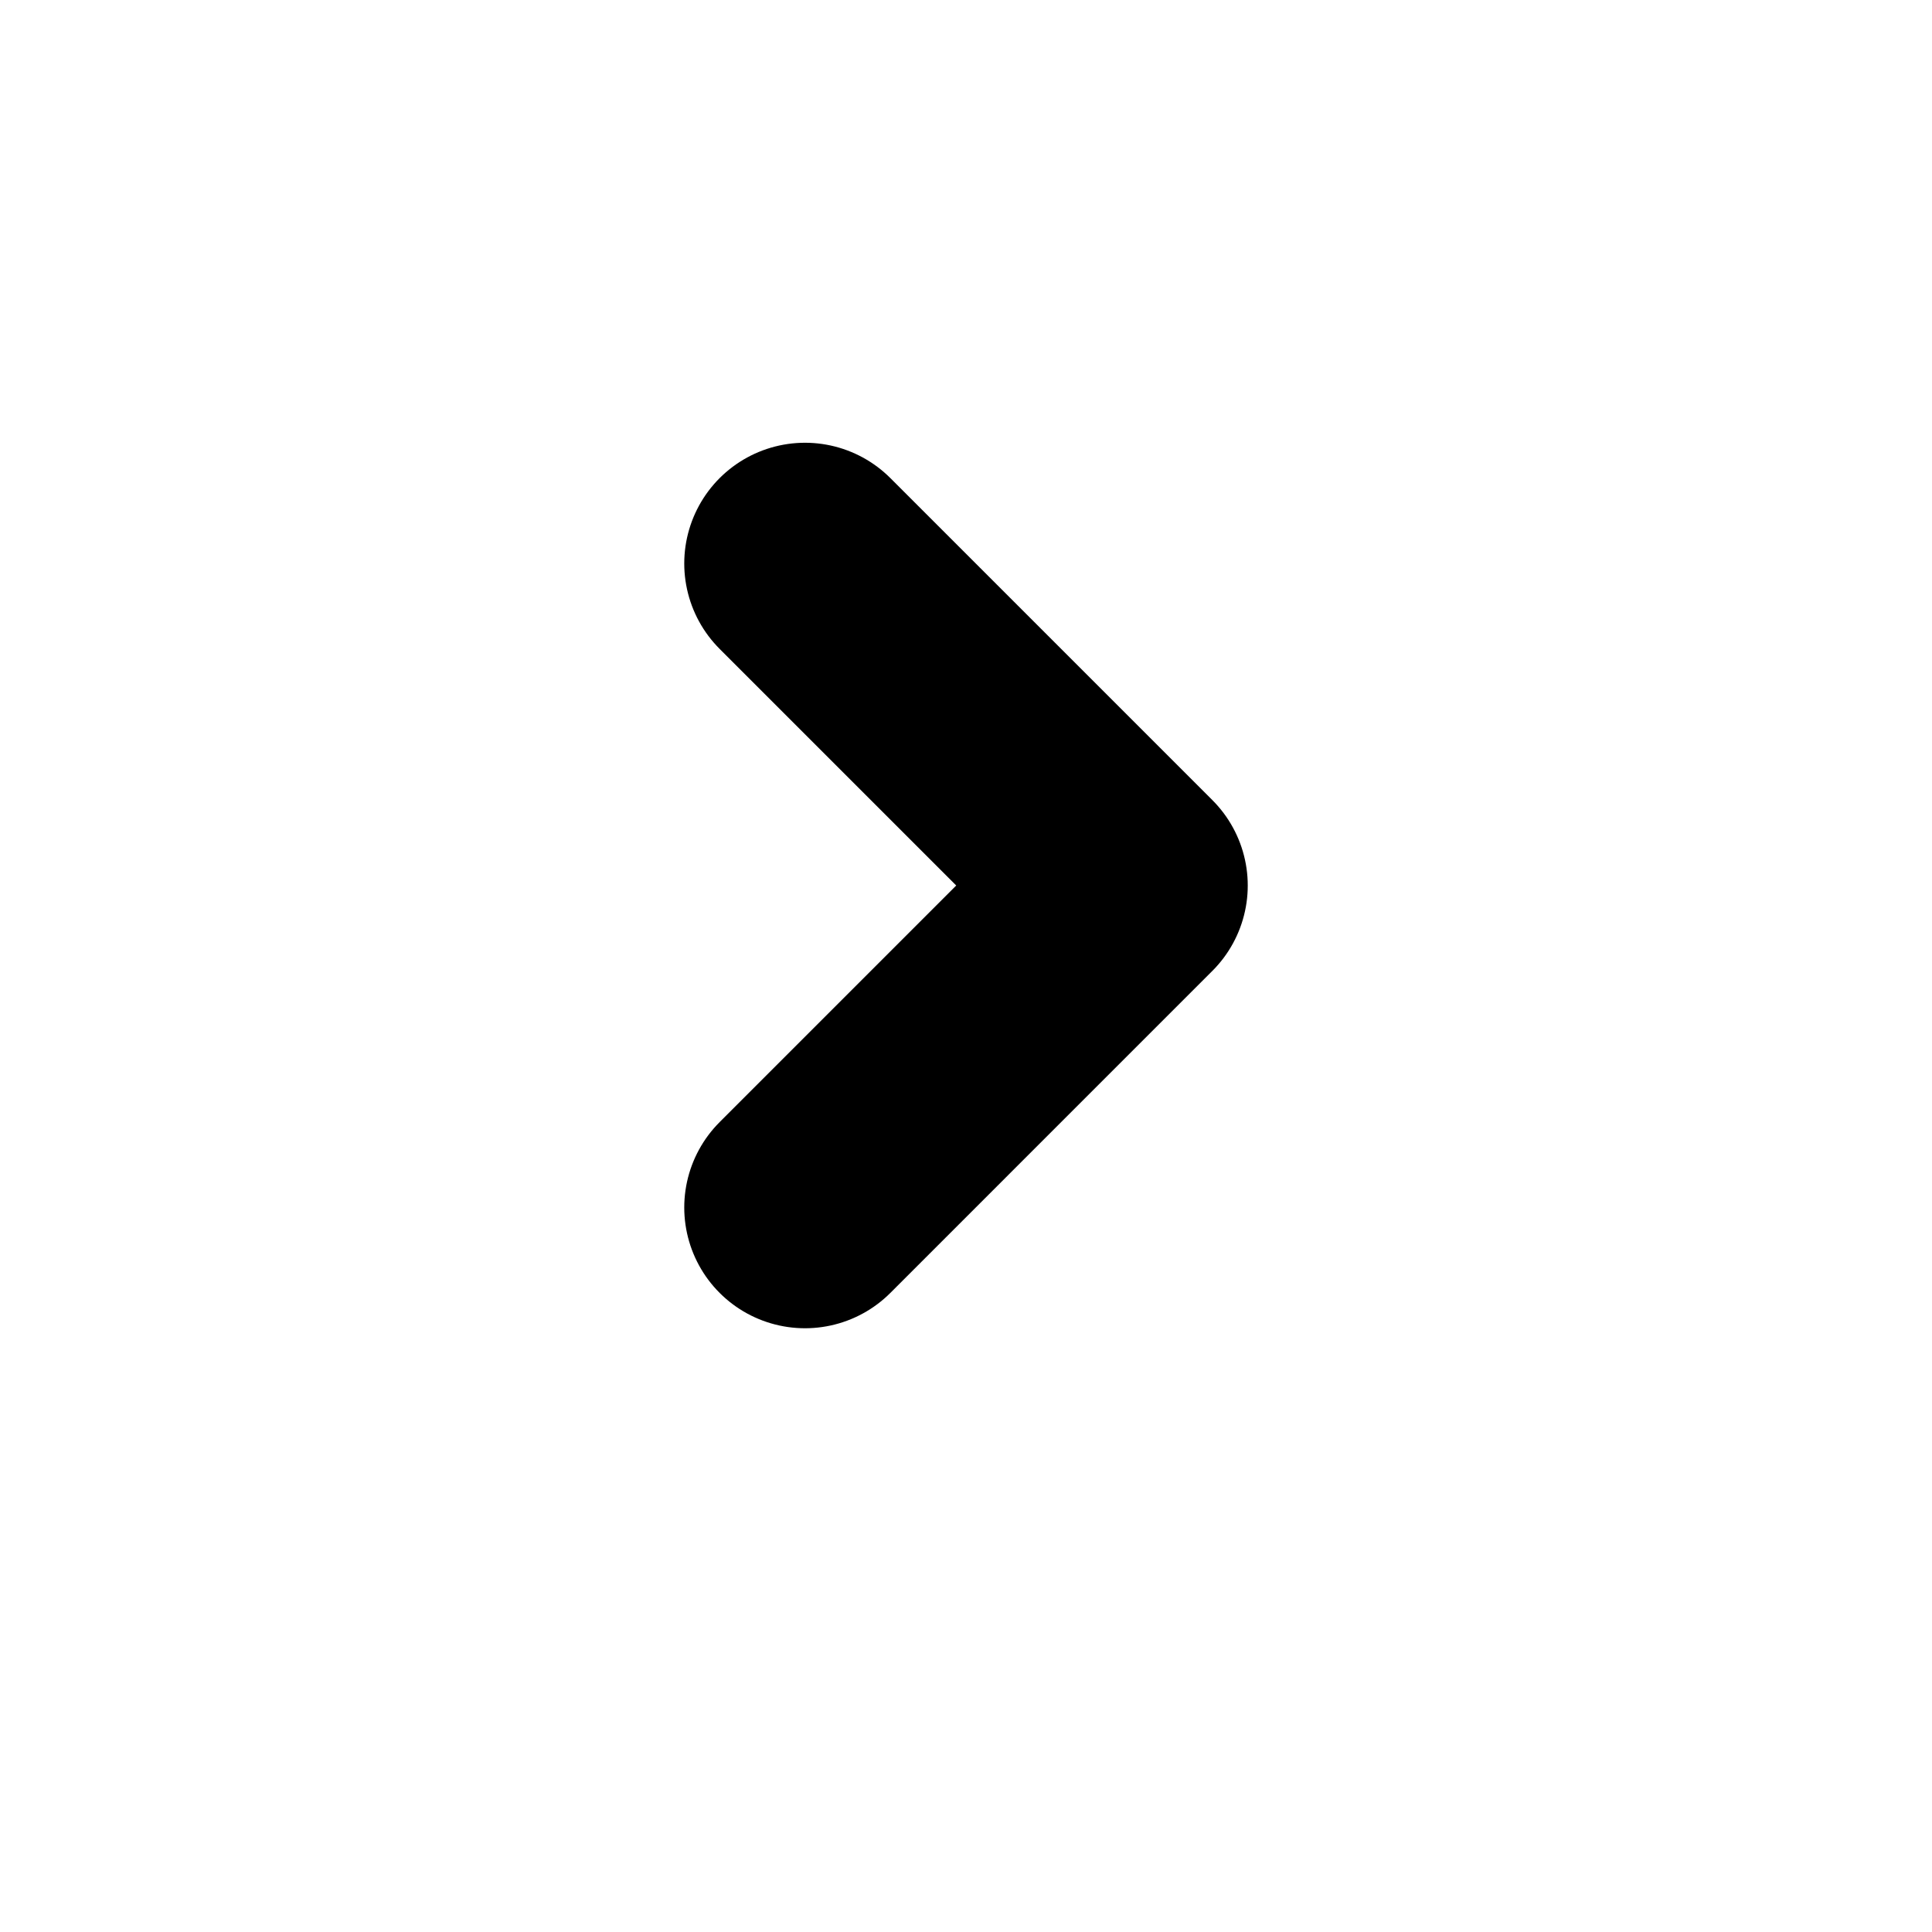 <svg width="24" height="24" viewBox="0 0 24 24" fill="none" xmlns="http://www.w3.org/2000/svg">
<path d="M10 7L14 11L10 15" stroke="black" stroke-width="3" stroke-linecap="round" stroke-linejoin="round"/>
</svg>
